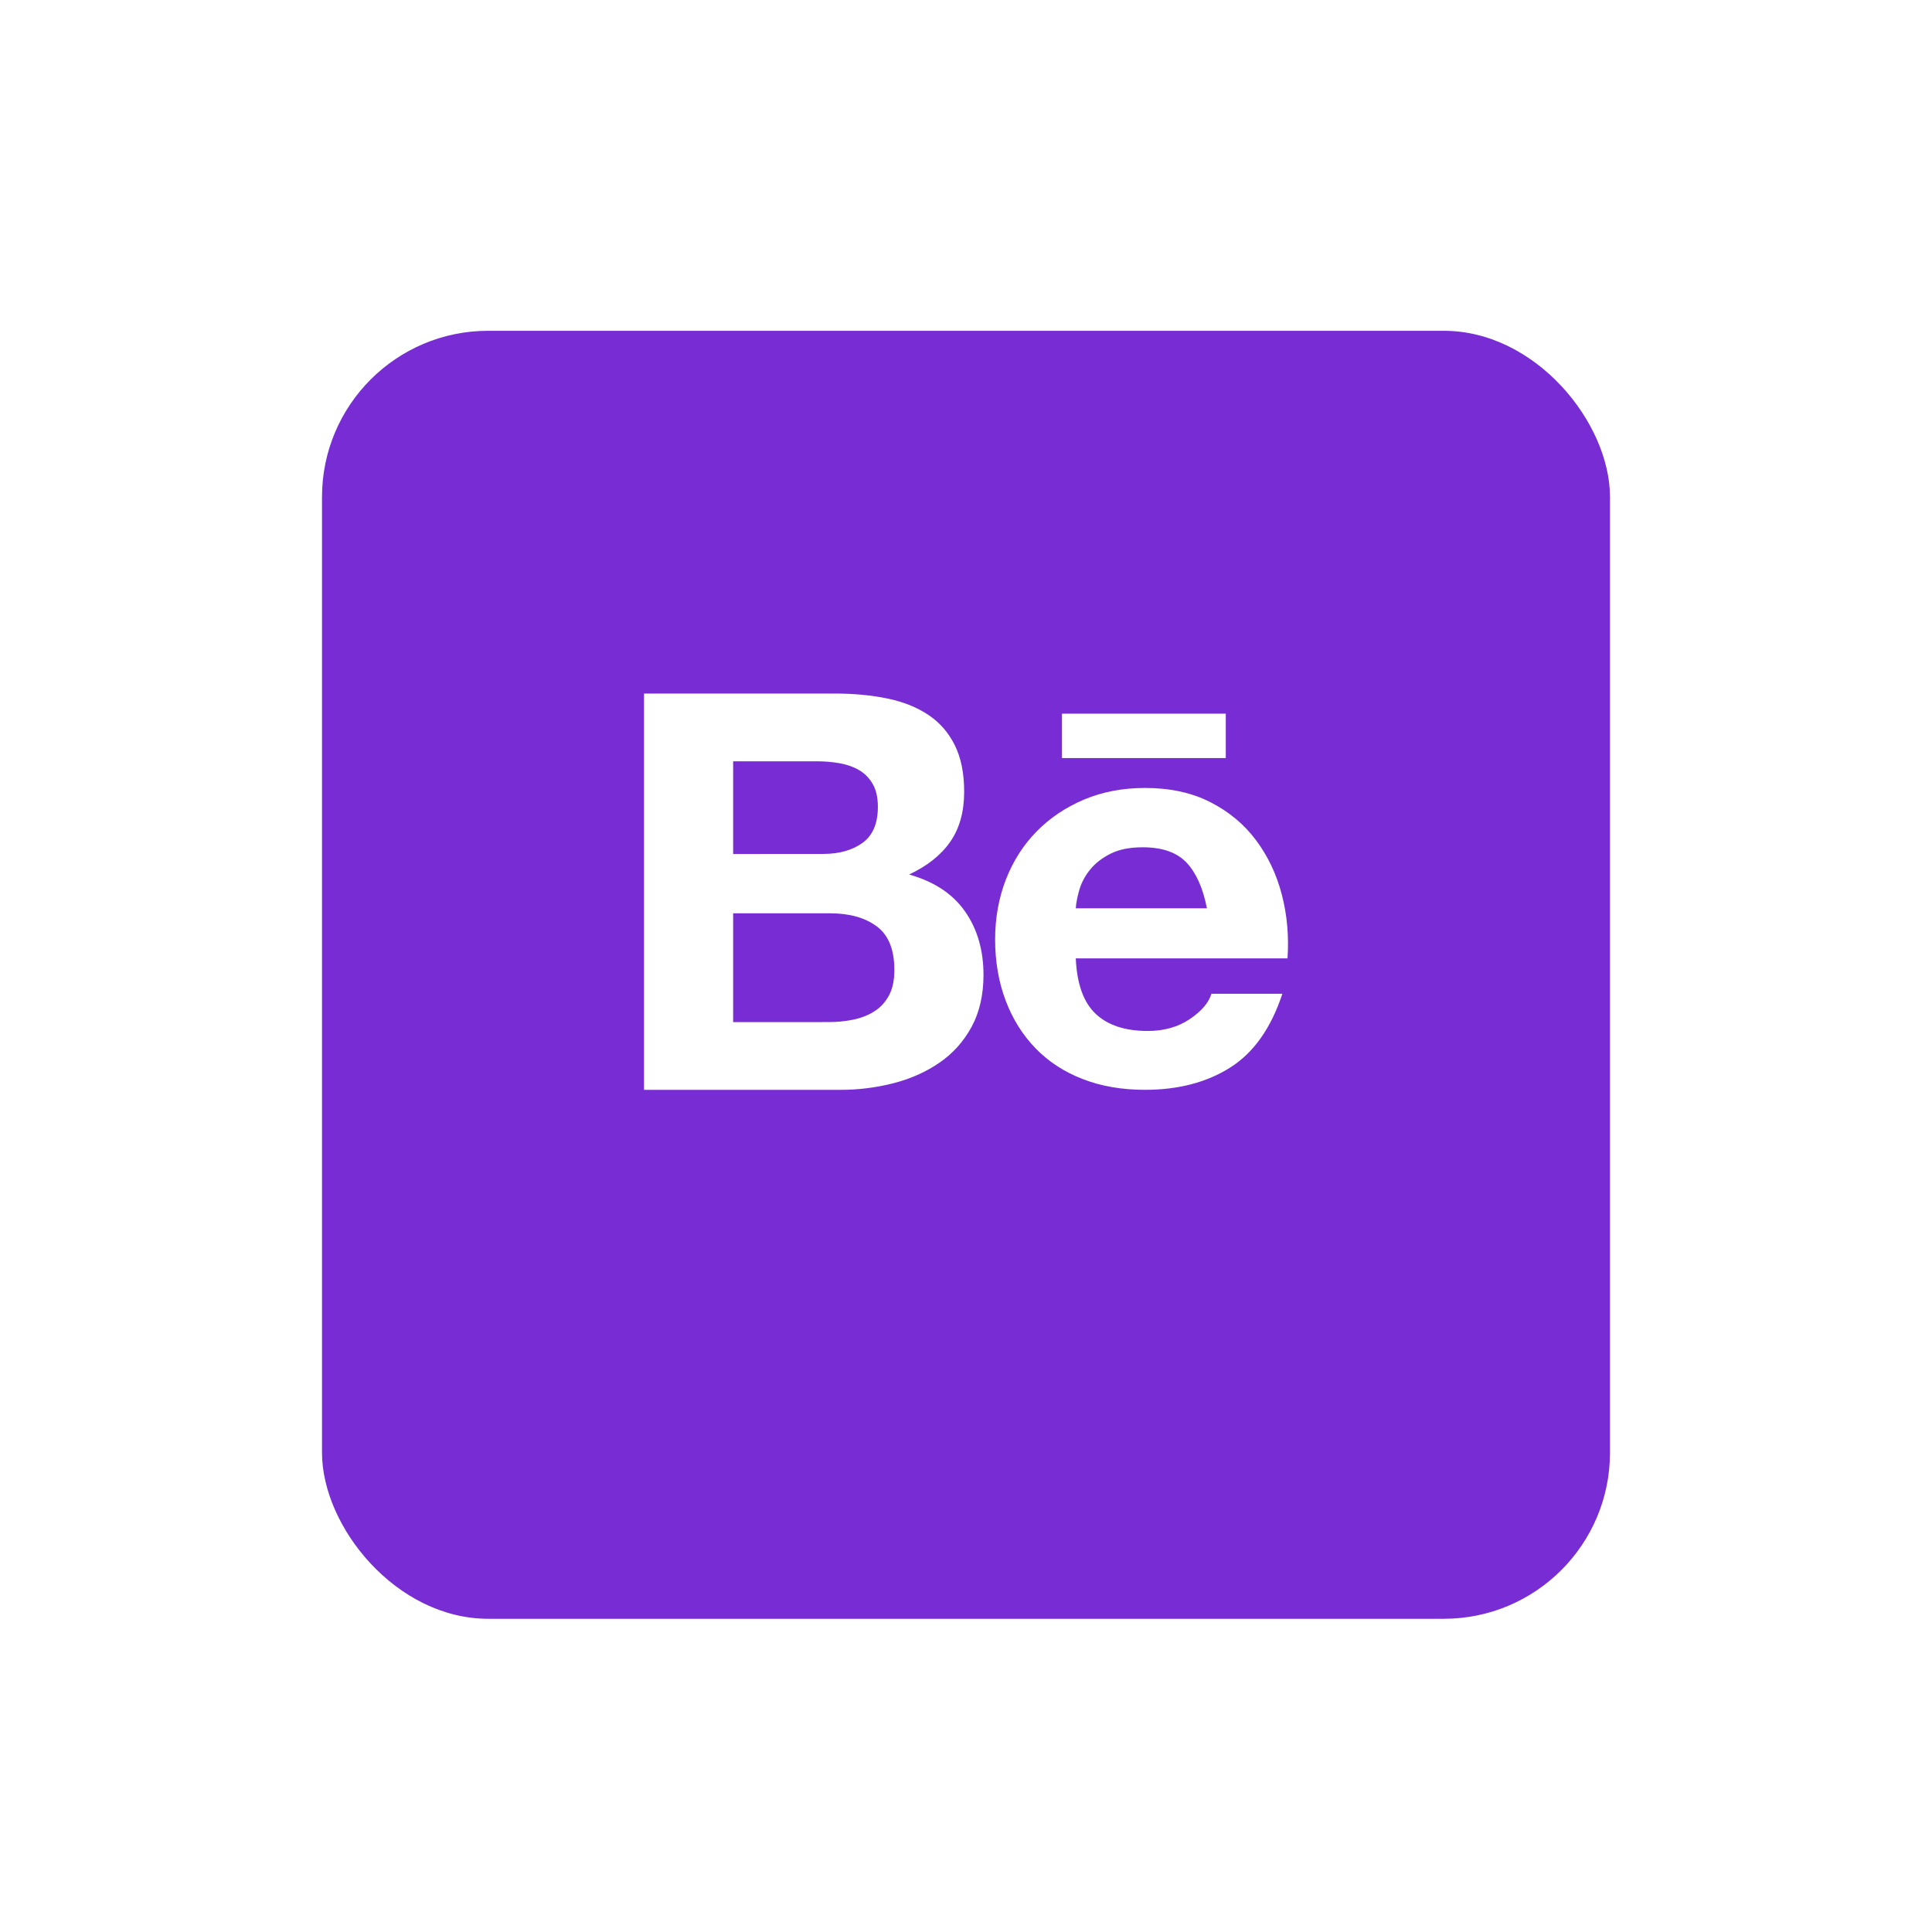 <svg width="78" height="78" viewBox="0 0 78 78" fill="none" xmlns="http://www.w3.org/2000/svg">
<g filter="url(#filter0_d_813_3039)">
<rect x="13" y="10" width="52" height="52" rx="6.71" fill="#782DD4"/>
</g>
<path d="M33.7 28C34.478 28 35.189 28.068 35.832 28.202C36.475 28.336 37.023 28.556 37.481 28.863C37.939 29.169 38.294 29.576 38.547 30.085C38.8 30.593 38.926 31.22 38.926 31.967C38.926 32.774 38.738 33.446 38.364 33.984C37.99 34.522 37.435 34.963 36.703 35.306C37.711 35.59 38.464 36.087 38.96 36.796C39.457 37.505 39.706 38.361 39.706 39.362C39.706 40.168 39.545 40.867 39.225 41.458C38.904 42.048 38.472 42.53 37.929 42.903C37.386 43.277 36.768 43.552 36.073 43.732C35.374 43.911 34.653 44.001 33.931 44H26V28H33.7ZM33.242 34.475C33.883 34.475 34.411 34.326 34.824 34.028C35.237 33.728 35.443 33.244 35.442 32.572C35.442 32.199 35.373 31.892 35.235 31.654C35.098 31.415 34.915 31.227 34.685 31.093C34.455 30.959 34.193 30.866 33.895 30.813C33.589 30.761 33.278 30.734 32.966 30.736H29.599V34.478L33.242 34.475ZM33.449 41.264C33.788 41.266 34.126 41.232 34.457 41.164C34.777 41.096 35.06 40.985 35.305 40.828C35.549 40.671 35.744 40.458 35.89 40.19C36.034 39.921 36.108 39.577 36.108 39.159C36.108 38.338 35.871 37.751 35.397 37.4C34.923 37.049 34.297 36.873 33.518 36.873H29.599V41.266L33.449 41.264ZM44.232 40.928C44.721 41.392 45.424 41.623 46.341 41.623C46.998 41.623 47.563 41.462 48.037 41.142C48.511 40.821 48.801 40.48 48.908 40.122H51.772C51.314 41.511 50.611 42.504 49.663 43.102C48.716 43.699 47.57 43.999 46.225 43.999C45.294 43.999 44.453 43.853 43.705 43.562C42.957 43.271 42.323 42.856 41.803 42.318C41.283 41.78 40.881 41.139 40.6 40.392C40.318 39.644 40.176 38.822 40.176 37.927C40.176 37.061 40.321 36.255 40.611 35.508C40.902 34.761 41.315 34.115 41.849 33.57C42.383 33.025 43.022 32.596 43.763 32.282C44.504 31.969 45.326 31.812 46.227 31.812C47.235 31.812 48.113 32.002 48.863 32.384C49.611 32.765 50.226 33.276 50.707 33.919C51.188 34.562 51.536 35.293 51.75 36.115C51.964 36.937 52.041 37.796 51.98 38.693H43.432C43.477 39.719 43.744 40.466 44.232 40.928ZM47.911 34.834C47.521 34.416 46.929 34.207 46.135 34.207C45.614 34.207 45.183 34.293 44.84 34.464C44.497 34.636 44.222 34.848 44.016 35.102C43.809 35.357 43.665 35.625 43.581 35.909C43.497 36.193 43.447 36.447 43.432 36.67H48.726C48.571 35.865 48.3 35.252 47.911 34.834ZM42.875 28.812H49.488V30.606H42.875V28.812Z" fill="white"/>
<defs>
<filter id="filter0_d_813_3039" x="0.419" y="0.774" width="77.161" height="77.161" filterUnits="userSpaceOnUse" color-interpolation-filters="sRGB">
<feFlood flood-opacity="0" result="BackgroundImageFix"/>
<feColorMatrix in="SourceAlpha" type="matrix" values="0 0 0 0 0 0 0 0 0 0 0 0 0 0 0 0 0 0 127 0" result="hardAlpha"/>
<feOffset dy="3.355"/>
<feGaussianBlur stdDeviation="6.29"/>
<feComposite in2="hardAlpha" operator="out"/>
<feColorMatrix type="matrix" values="0 0 0 0 0 0 0 0 0 0 0 0 0 0 0 0 0 0 0.15 0"/>
<feBlend mode="normal" in2="BackgroundImageFix" result="effect1_dropShadow_813_3039"/>
<feBlend mode="normal" in="SourceGraphic" in2="effect1_dropShadow_813_3039" result="shape"/>
</filter>
</defs>
</svg>
